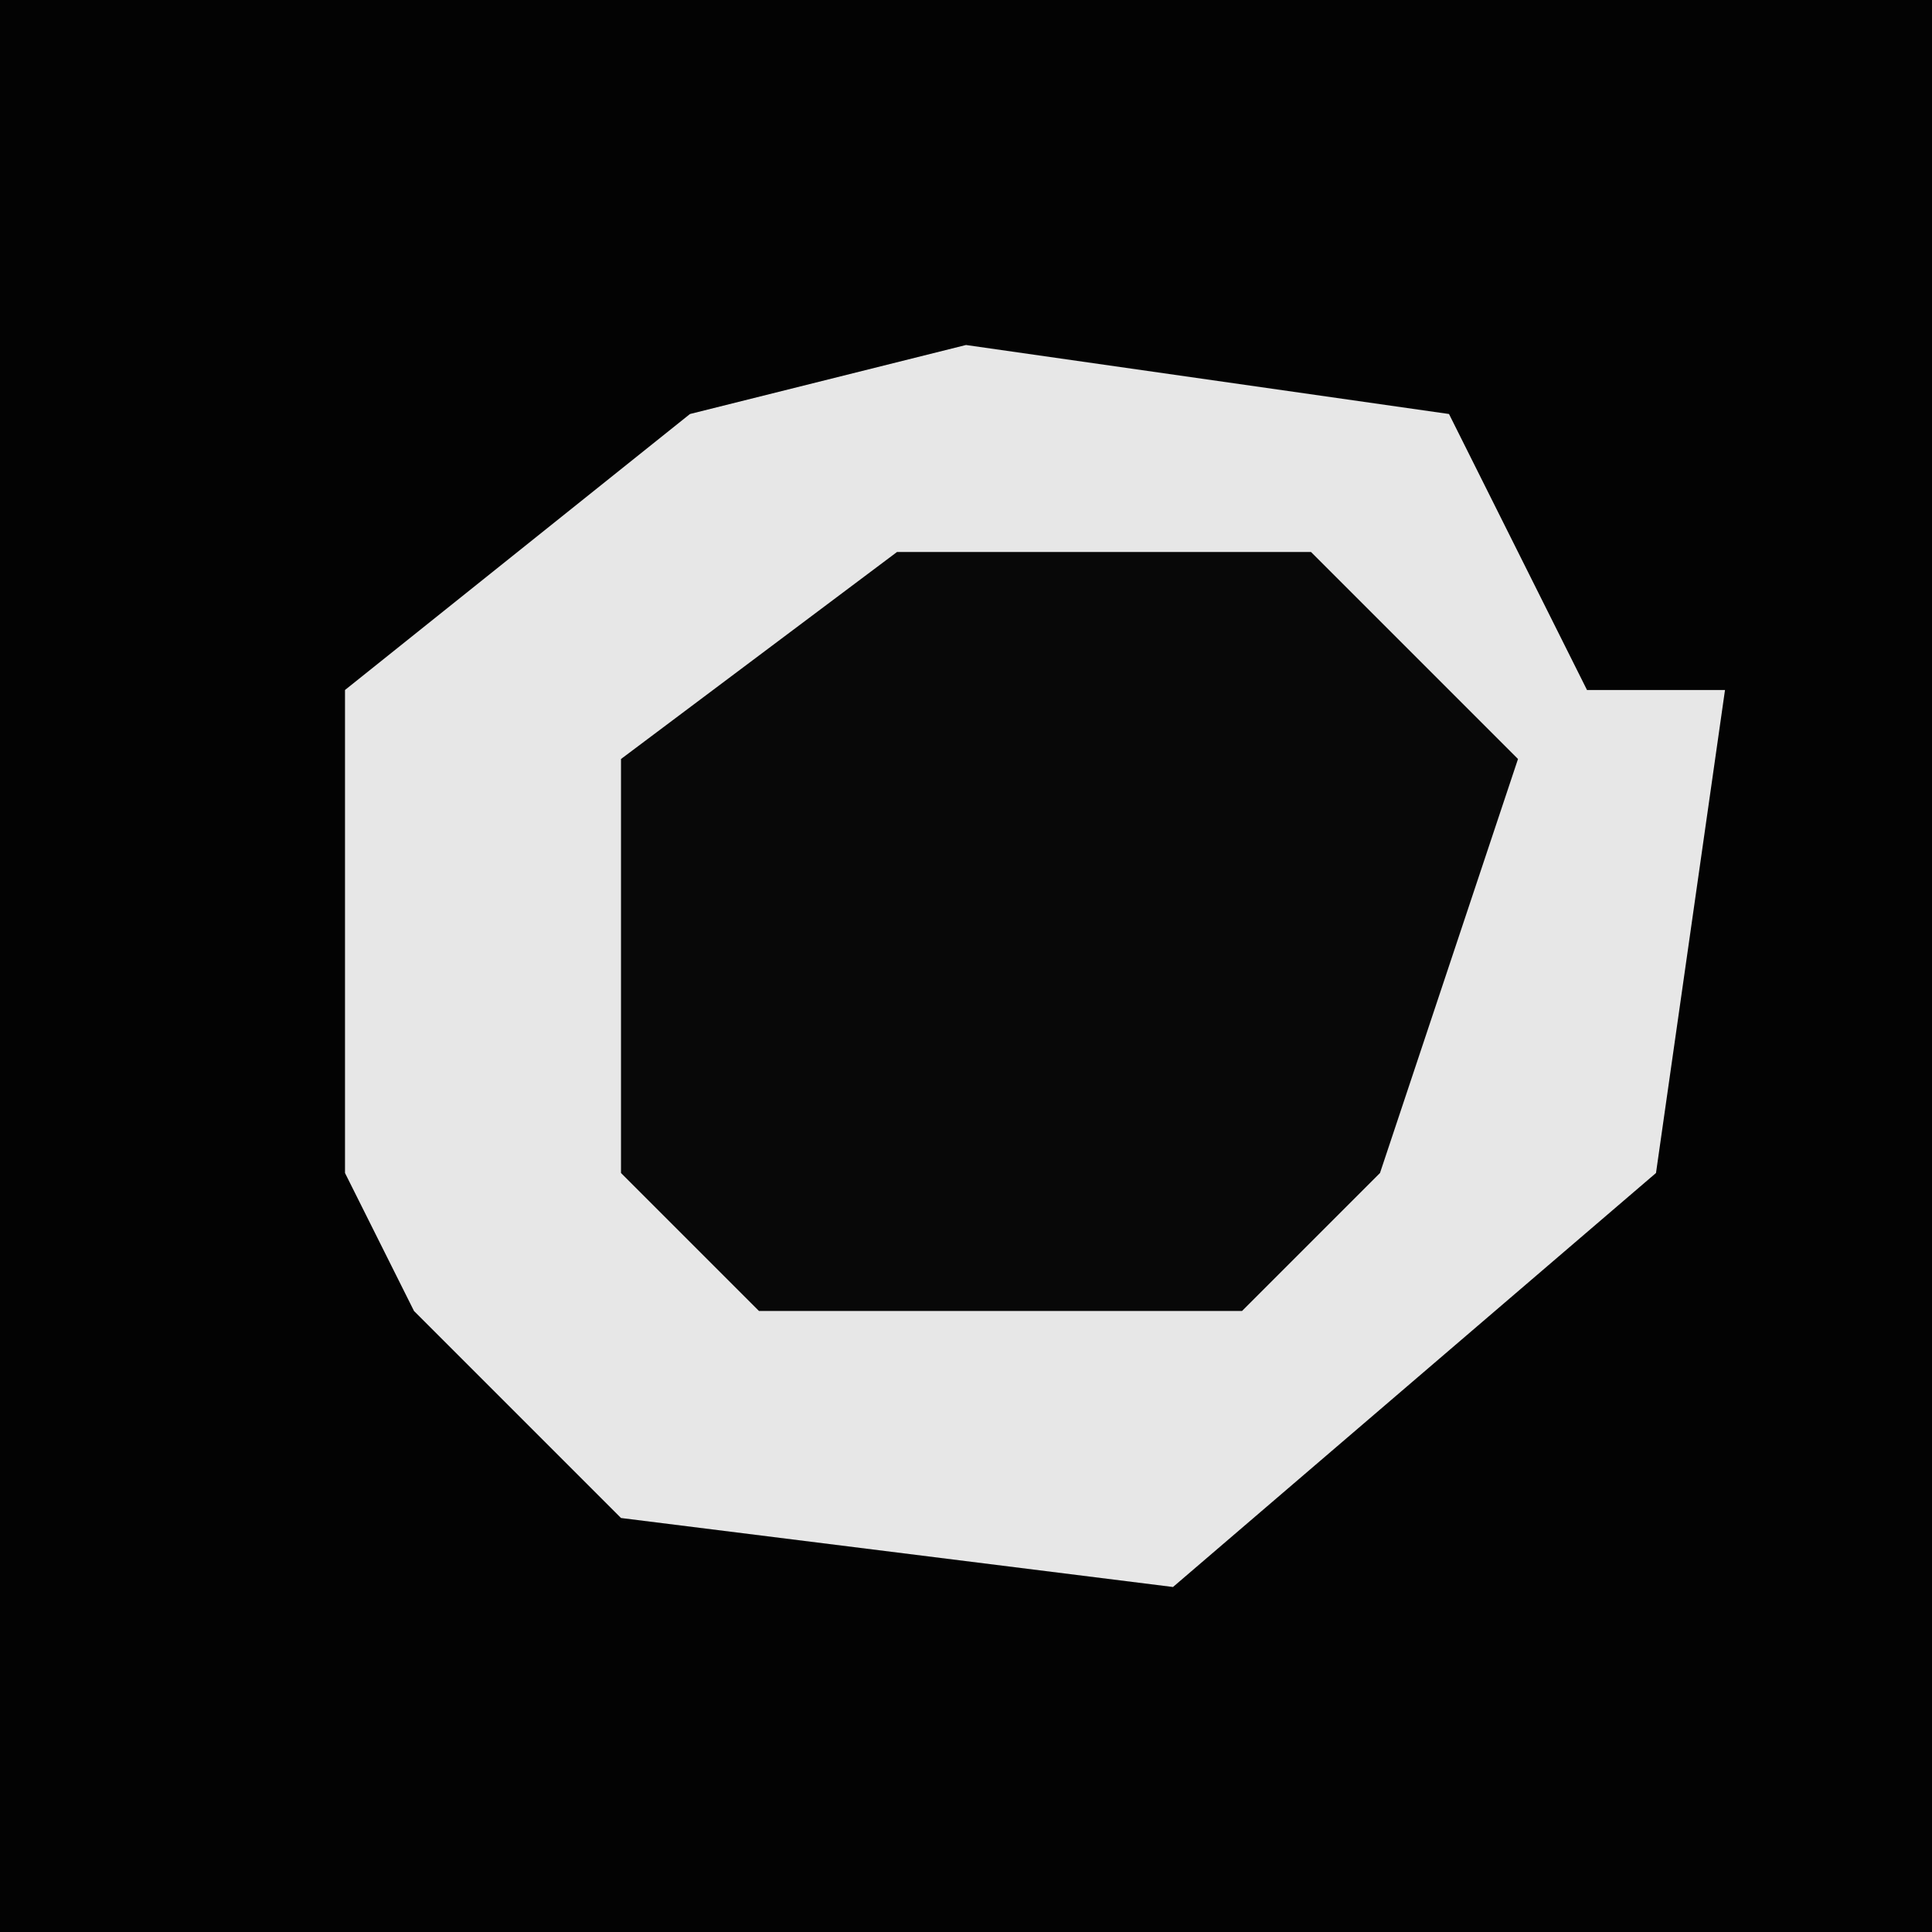 <?xml version="1.0" encoding="UTF-8"?>
<svg version="1.1" xmlns="http://www.w3.org/2000/svg" width="28" height="28">
<path d="M0,0 L28,0 L28,28 L0,28 Z " fill="#030303" transform="translate(0,0)"/>
<path d="M0,0 L7,1 L9,5 L11,5 L10,12 L3,18 L-5,17 L-8,14 L-9,12 L-9,5 L-4,1 Z " fill="#E7E7E7" transform="translate(14,5)"/>
<path d="M0,0 L6,0 L9,3 L7,9 L5,11 L-2,11 L-4,9 L-4,3 Z " fill="#080808" transform="translate(13,8)"/>
</svg>
